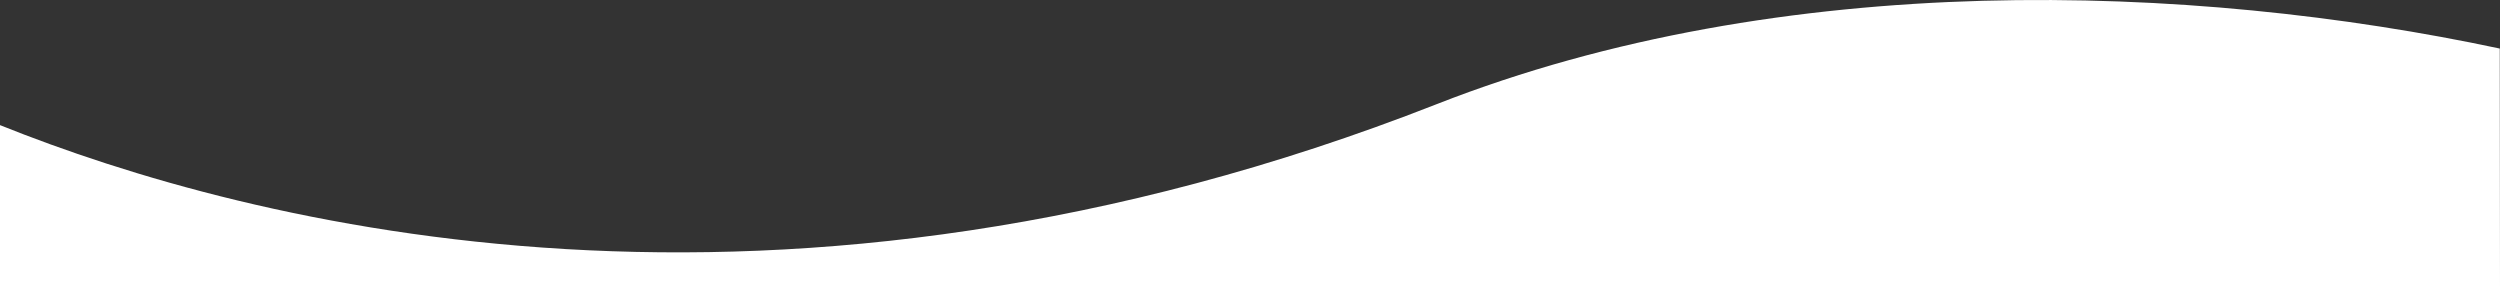 <svg xmlns="http://www.w3.org/2000/svg" viewBox="0 0 1920 220"><rect x="0" y="0" width="1920" height="220" fill="#333333" stroke="none"/><defs><style>.cls-1{fill:#fff;}</style></defs><g id="Layer_2" data-name="Layer 2"><g id="Layer_1-2" data-name="Layer 1"><path class="cls-1" d="M1919.82,37.29C1683.31-13.08,1369.48-24.4,1103.35,80,598.17,278.18,192.27,173.22,0,96.09V220H1920Z"/></g></g></svg>